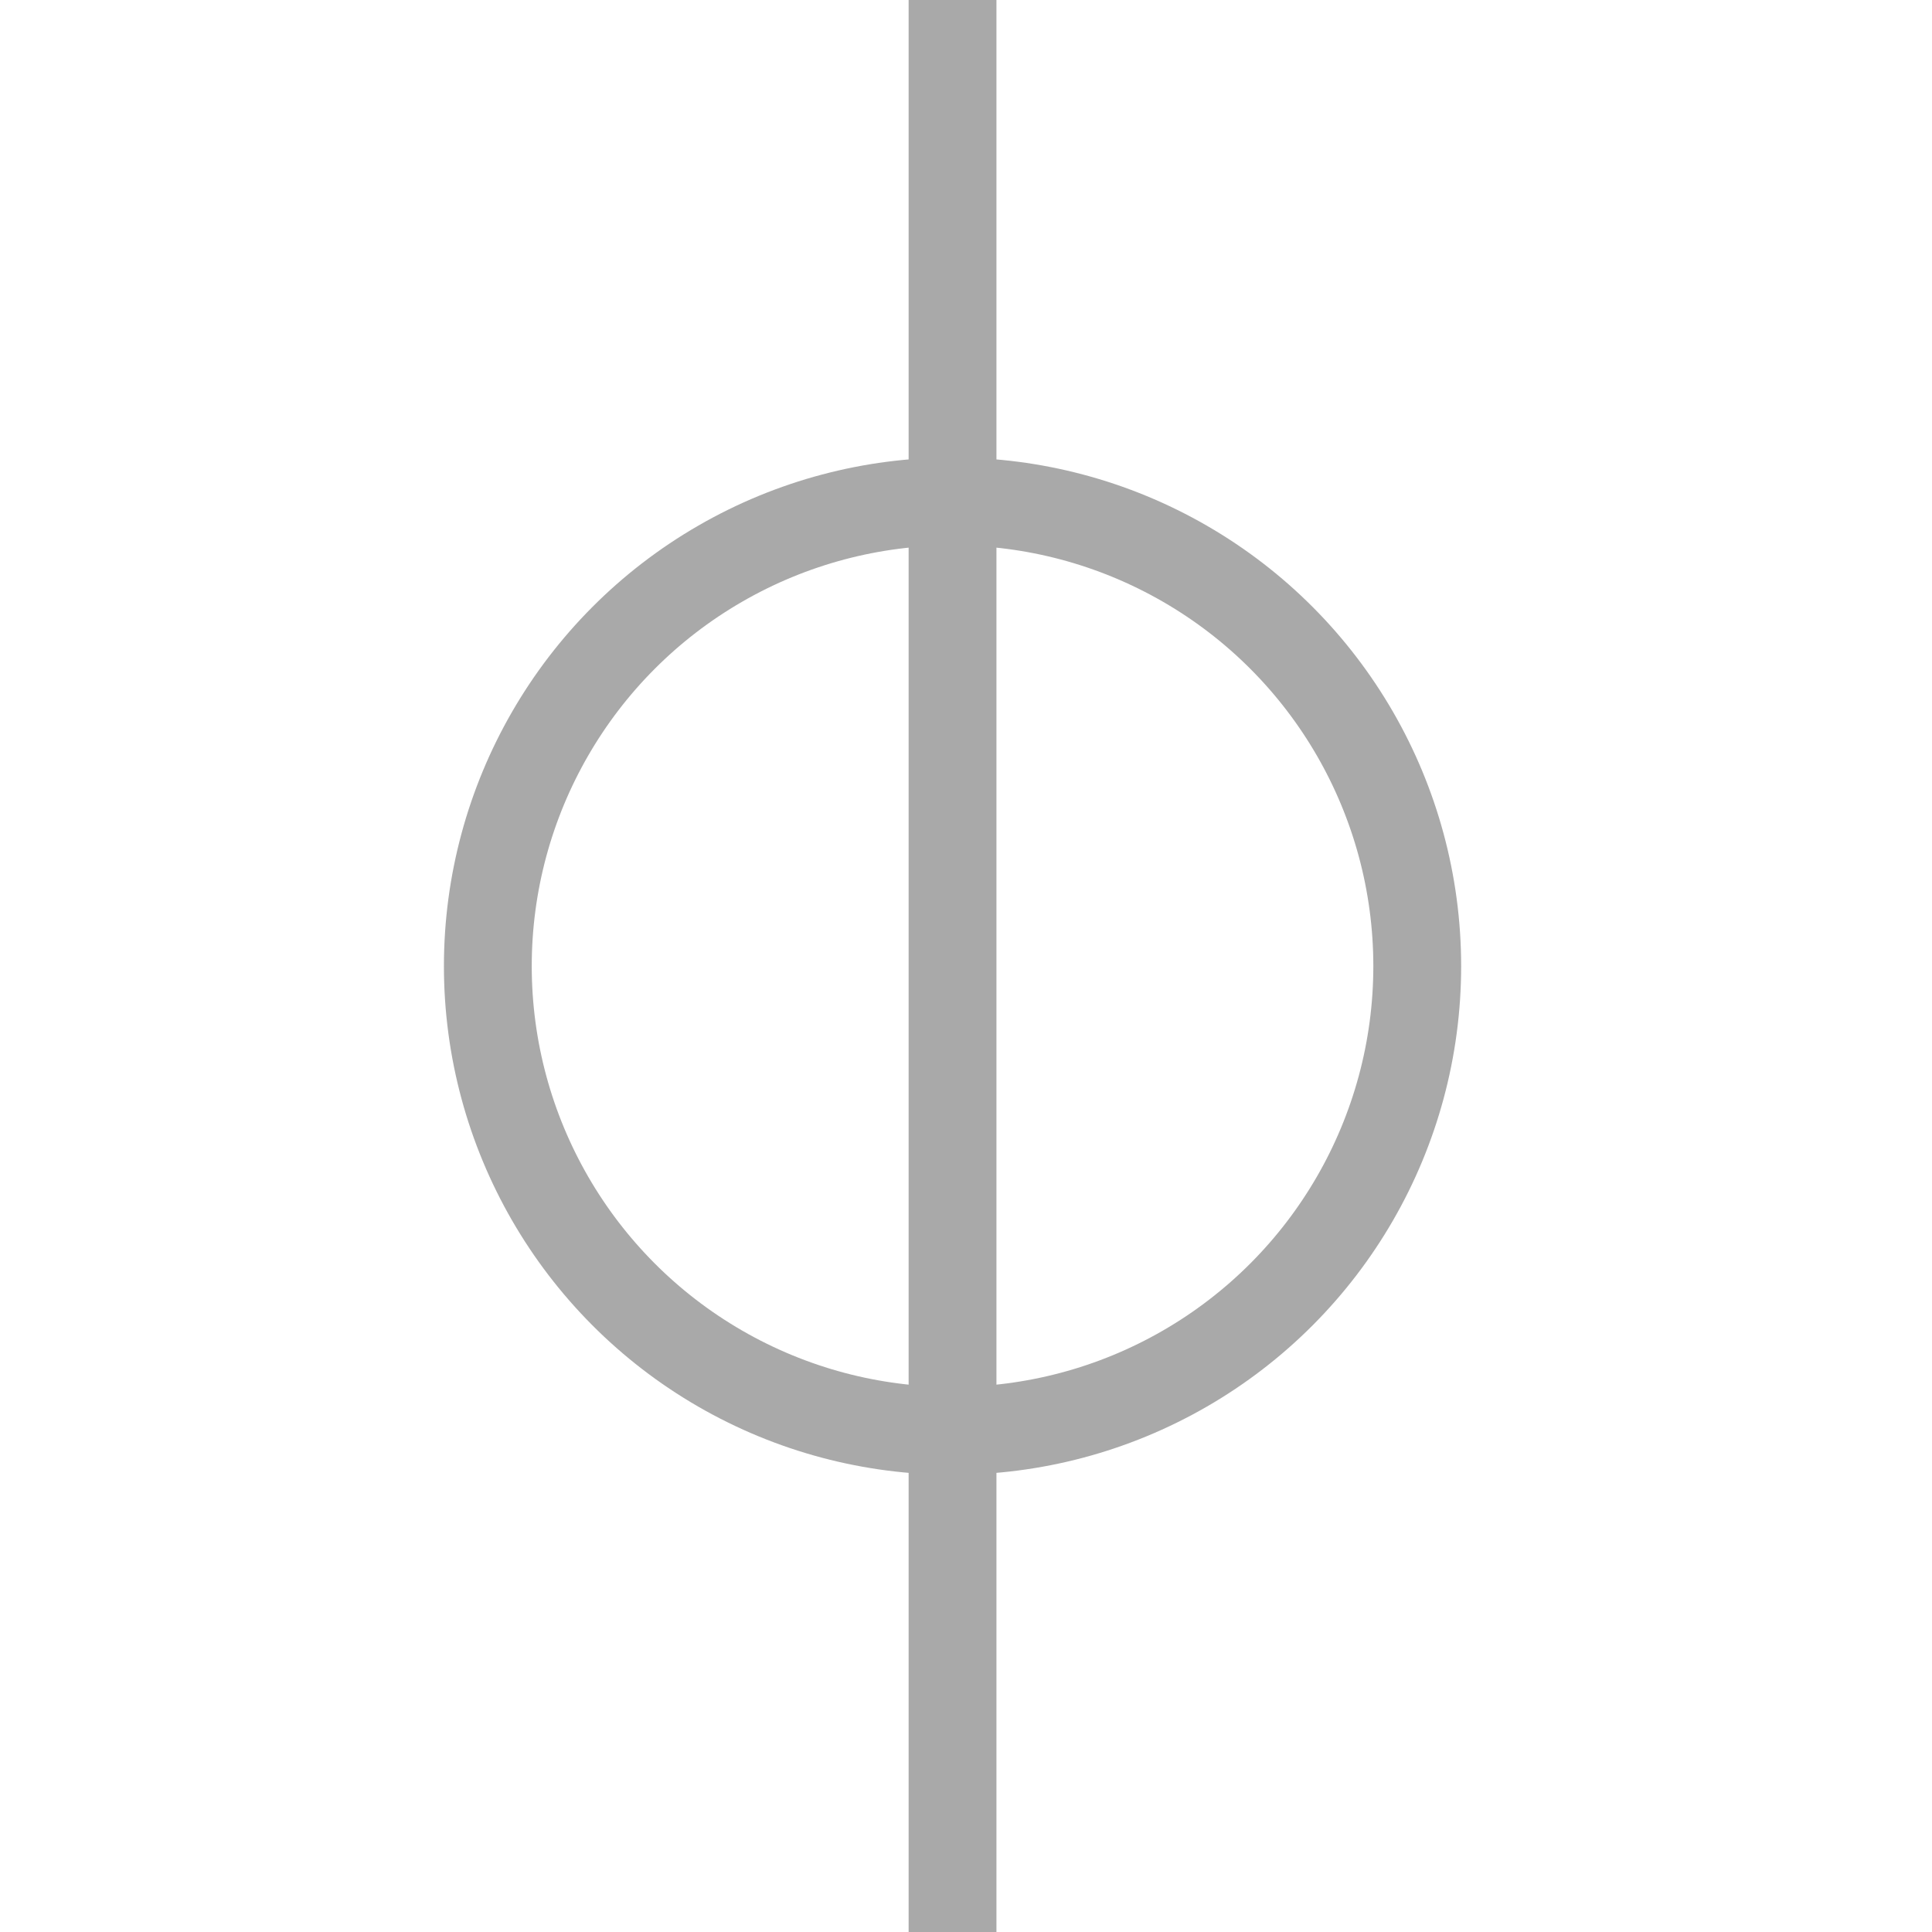 <?xml version="1.0" encoding="UTF-8" standalone="no"?>
<svg
   width="24"
   height="24"
   version="1.1"
   id="svg1293"
   sodipodi:docname="ct.svg"
   inkscape:version="1.1 (c4e8f9e, 2021-05-24)"
   viewBox="0 0 13.2 13.2"
   xmlns:inkscape="http://www.inkscape.org/namespaces/inkscape"
   xmlns:sodipodi="http://sodipodi.sourceforge.net/DTD/sodipodi-0.dtd"
   xmlns="http://www.w3.org/2000/svg"
   xmlns:svg="http://www.w3.org/2000/svg">
  <defs
     id="defs1297" />
  <sodipodi:namedview
     id="namedview1295"
     pagecolor="#ffffff"
     bordercolor="#666666"
     borderopacity="1.0"
     inkscape:pageshadow="2"
     inkscape:pageopacity="0.0"
     inkscape:pagecheckerboard="0"
     showgrid="false"
     inkscape:zoom="27.888889"
     inkscape:cx="6.4721115"
     inkscape:cy="11.50996"
     inkscape:window-width="1890"
     inkscape:window-height="1004"
     inkscape:window-x="0"
     inkscape:window-y="25"
     inkscape:window-maximized="0"
     inkscape:current-layer="svg1293" />
  <g
     id="g4569-7"
     transform="translate(3.155,-0.143)">
    <circle
       fill="none"
       fill-rule="evenodd"
       stroke="#a9a9a9"
       stroke-width="0.6"
       id="path4528-9"
       cx="3.353"
       cy="6.744"
       r="3.175" />
    <path
       fill="#a9a9a9"
       stroke="#a9a9a9"
       stroke-width="0.6"
       d="m 3.353,0.14 c 0,4.41 0,8.819 0,13.229"
       id="path10-5-3" />
  </g>
</svg>
